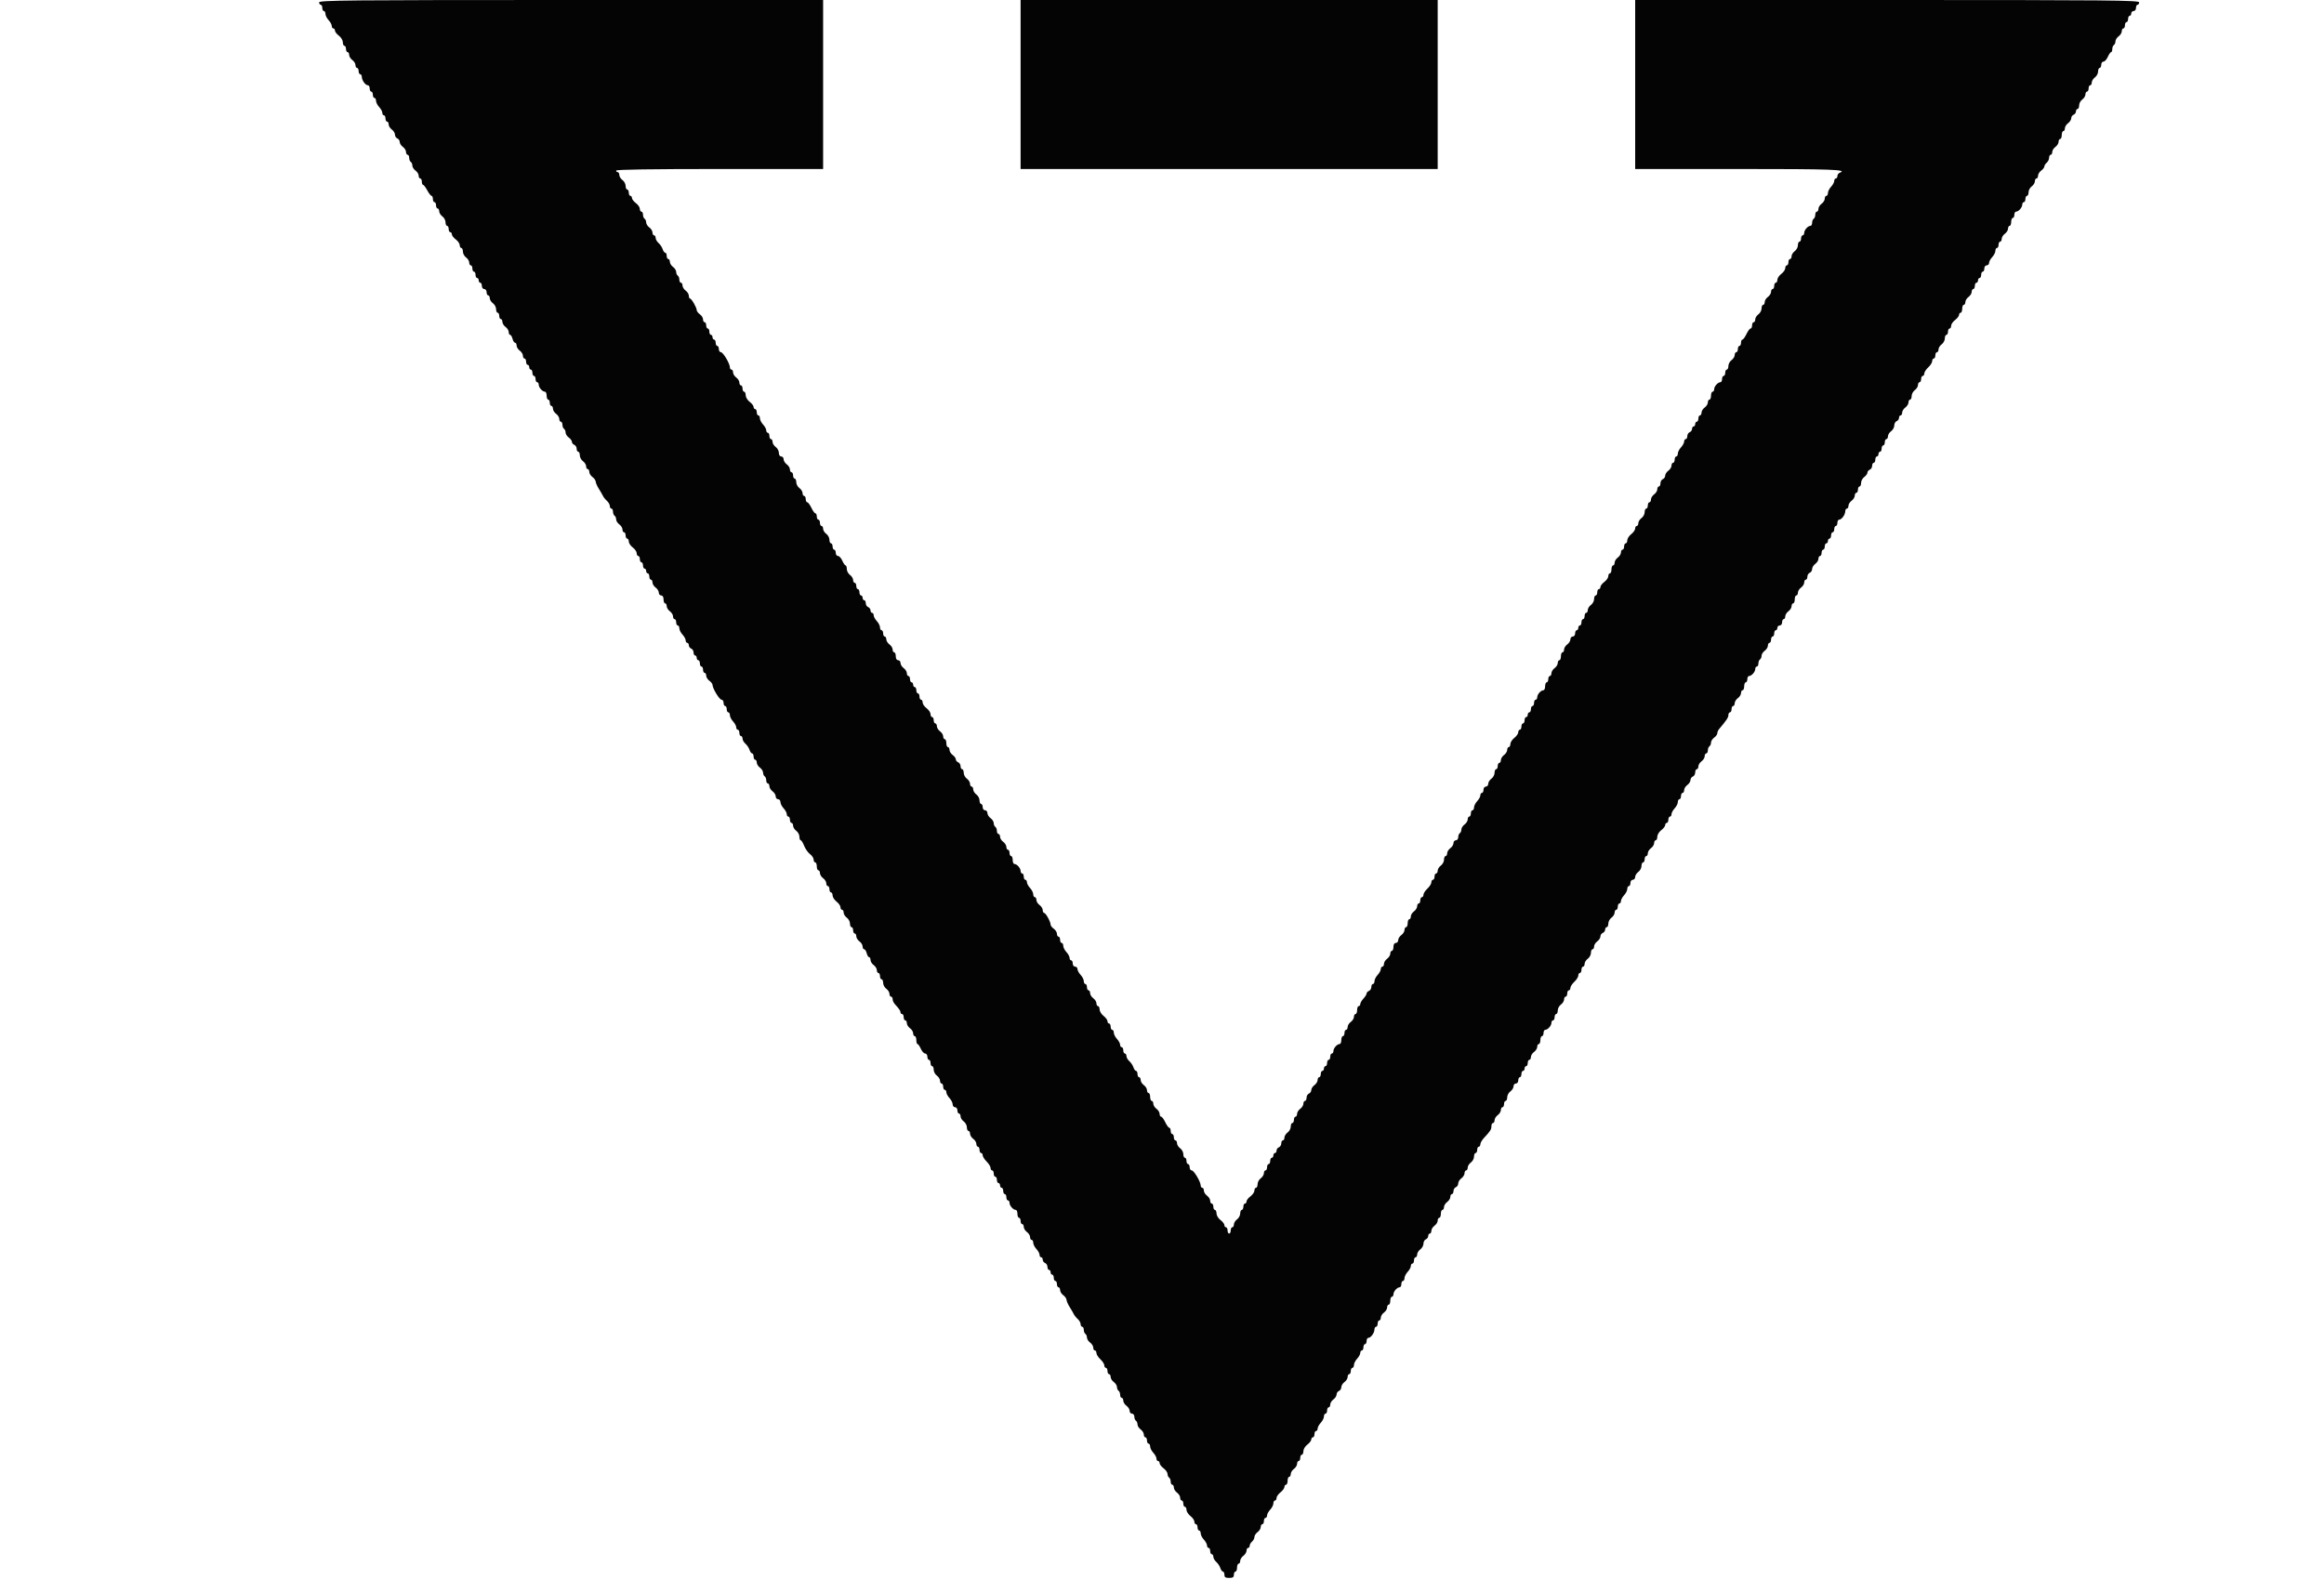 <svg id="svg" version="1.1" xmlns="http://www.w3.org/2000/svg" xmlns:xlink="http://www.w3.org/1999/xlink" width="400" height="271.839" viewBox="0, 0, 400,271.839"><g id="svgg"><path id="path0" d="M54.929 0.408 C 54.929 0.632,55.051 0.816,55.201 0.816 C 55.350 0.816,55.472 1.061,55.472 1.360 C 55.472 1.659,55.595 1.903,55.744 1.903 C 55.894 1.903,56.016 2.125,56.016 2.396 C 56.016 2.667,56.261 3.151,56.560 3.472 C 56.859 3.793,57.104 4.245,57.104 4.475 C 57.104 4.706,57.226 4.895,57.376 4.895 C 57.525 4.895,57.648 5.061,57.648 5.264 C 57.648 5.468,57.954 5.864,58.328 6.145 C 58.702 6.426,59.007 6.932,59.007 7.271 C 59.007 7.609,59.130 7.886,59.279 7.886 C 59.429 7.886,59.551 8.131,59.551 8.430 C 59.551 8.729,59.674 8.973,59.823 8.973 C 59.973 8.973,60.095 9.191,60.095 9.457 C 60.095 9.723,60.340 10.118,60.639 10.333 C 60.938 10.549,61.183 10.943,61.183 11.209 C 61.183 11.475,61.305 11.693,61.455 11.693 C 61.604 11.693,61.727 11.937,61.727 12.237 C 61.727 12.536,61.849 12.780,61.999 12.780 C 62.148 12.780,62.274 12.995,62.279 13.256 C 62.290 13.844,62.902 14.684,63.320 14.684 C 63.491 14.684,63.630 14.929,63.630 15.228 C 63.630 15.527,63.753 15.772,63.902 15.772 C 64.052 15.772,64.174 16.016,64.174 16.315 C 64.174 16.615,64.296 16.859,64.446 16.859 C 64.596 16.859,64.718 17.081,64.718 17.352 C 64.718 17.623,64.963 18.107,65.262 18.428 C 65.561 18.749,65.806 19.201,65.806 19.431 C 65.806 19.662,65.928 19.850,66.077 19.850 C 66.227 19.850,66.349 20.095,66.349 20.394 C 66.349 20.693,66.472 20.938,66.621 20.938 C 66.771 20.938,66.893 21.156,66.893 21.422 C 66.893 21.688,67.138 22.082,67.437 22.298 C 67.736 22.513,67.981 22.911,67.981 23.182 C 67.981 23.453,68.165 23.745,68.389 23.831 C 68.613 23.917,68.797 24.192,68.797 24.442 C 68.797 24.692,69.041 25.073,69.341 25.289 C 69.640 25.505,69.884 25.899,69.884 26.165 C 69.884 26.431,70.007 26.649,70.156 26.649 C 70.306 26.649,70.428 26.886,70.428 27.176 C 70.428 27.467,70.551 27.780,70.700 27.872 C 70.850 27.965,70.972 28.251,70.972 28.508 C 70.972 28.765,71.217 29.152,71.516 29.368 C 71.815 29.583,72.060 29.977,72.060 30.244 C 72.060 30.510,72.182 30.727,72.332 30.727 C 72.481 30.727,72.604 30.972,72.604 31.271 C 72.604 31.570,72.698 31.815,72.814 31.815 C 72.929 31.815,73.254 32.243,73.536 32.767 C 73.818 33.290,74.152 33.719,74.278 33.719 C 74.404 33.719,74.507 33.963,74.507 34.262 C 74.507 34.562,74.630 34.806,74.779 34.806 C 74.929 34.806,75.051 35.051,75.051 35.350 C 75.051 35.649,75.173 35.894,75.323 35.894 C 75.472 35.894,75.595 36.112,75.595 36.378 C 75.595 36.644,75.840 37.038,76.139 37.254 C 76.438 37.469,76.683 37.924,76.683 38.265 C 76.683 38.606,76.805 38.885,76.954 38.885 C 77.104 38.885,77.226 39.130,77.226 39.429 C 77.226 39.728,77.349 39.973,77.498 39.973 C 77.648 39.973,77.770 40.139,77.770 40.343 C 77.770 40.546,78.076 40.942,78.450 41.223 C 78.824 41.504,79.130 41.949,79.130 42.213 C 79.130 42.476,79.252 42.692,79.402 42.692 C 79.551 42.692,79.674 42.971,79.674 43.312 C 79.674 43.653,79.918 44.108,80.218 44.324 C 80.517 44.539,80.761 44.933,80.761 45.199 C 80.761 45.465,80.884 45.683,81.033 45.683 C 81.183 45.683,81.305 45.928,81.305 46.227 C 81.305 46.526,81.428 46.771,81.577 46.771 C 81.727 46.771,81.849 47.016,81.849 47.315 C 81.849 47.614,81.971 47.859,82.121 47.859 C 82.271 47.859,82.393 48.042,82.393 48.266 C 82.393 48.491,82.515 48.674,82.665 48.674 C 82.814 48.674,82.937 48.919,82.937 49.218 C 82.937 49.520,83.118 49.762,83.345 49.762 C 83.571 49.762,83.753 50.004,83.753 50.306 C 83.753 50.605,83.875 50.850,84.024 50.850 C 84.174 50.850,84.296 51.067,84.296 51.334 C 84.296 51.600,84.541 51.994,84.840 52.209 C 85.139 52.425,85.384 52.880,85.384 53.221 C 85.384 53.562,85.506 53.841,85.656 53.841 C 85.806 53.841,85.928 54.086,85.928 54.385 C 85.928 54.684,86.050 54.929,86.200 54.929 C 86.349 54.929,86.472 55.146,86.472 55.412 C 86.472 55.679,86.717 56.073,87.016 56.288 C 87.315 56.504,87.559 56.898,87.559 57.164 C 87.559 57.430,87.669 57.648,87.802 57.648 C 87.935 57.648,88.121 57.954,88.215 58.328 C 88.309 58.702,88.506 59.007,88.652 59.007 C 88.799 59.007,88.919 59.225,88.919 59.491 C 88.919 59.757,89.164 60.152,89.463 60.367 C 89.762 60.583,90.007 60.977,90.007 61.243 C 90.007 61.509,90.129 61.727,90.279 61.727 C 90.428 61.727,90.551 61.971,90.551 62.271 C 90.551 62.570,90.673 62.814,90.823 62.814 C 90.972 62.814,91.094 62.998,91.094 63.222 C 91.094 63.447,91.217 63.630,91.366 63.630 C 91.516 63.630,91.638 63.875,91.638 64.174 C 91.638 64.473,91.761 64.718,91.910 64.718 C 92.060 64.718,92.182 64.963,92.182 65.262 C 92.182 65.561,92.305 65.806,92.454 65.806 C 92.604 65.806,92.726 65.998,92.726 66.233 C 92.726 66.721,93.361 67.437,93.794 67.437 C 93.955 67.437,94.086 67.743,94.086 68.117 C 94.086 68.491,94.208 68.797,94.358 68.797 C 94.507 68.797,94.630 69.041,94.630 69.341 C 94.630 69.640,94.752 69.884,94.901 69.884 C 95.051 69.884,95.173 70.102,95.173 70.368 C 95.173 70.634,95.418 71.028,95.717 71.244 C 96.016 71.460,96.261 71.854,96.261 72.120 C 96.261 72.386,96.383 72.604,96.533 72.604 C 96.683 72.604,96.805 72.841,96.805 73.131 C 96.805 73.422,96.927 73.735,97.077 73.827 C 97.226 73.920,97.349 74.206,97.349 74.463 C 97.349 74.720,97.593 75.107,97.893 75.323 C 98.192 75.539,98.436 75.875,98.436 76.071 C 98.436 76.267,98.620 76.498,98.844 76.584 C 99.069 76.670,99.252 76.972,99.252 77.255 C 99.252 77.539,99.375 77.770,99.524 77.770 C 99.674 77.770,99.796 78.049,99.796 78.390 C 99.796 78.731,100.041 79.186,100.340 79.402 C 100.639 79.617,100.884 80.011,100.884 80.278 C 100.884 80.544,101.006 80.761,101.156 80.761 C 101.305 80.761,101.428 80.979,101.428 81.245 C 101.428 81.511,101.672 81.905,101.971 82.121 C 102.271 82.337,102.524 82.700,102.535 82.929 C 102.546 83.158,102.789 83.712,103.076 84.160 C 103.363 84.609,103.682 85.160,103.785 85.384 C 103.888 85.608,104.196 85.990,104.468 86.232 C 104.740 86.474,104.963 86.871,104.963 87.116 C 104.963 87.360,105.085 87.559,105.235 87.559 C 105.384 87.559,105.506 87.797,105.506 88.087 C 105.506 88.378,105.629 88.691,105.778 88.783 C 105.928 88.876,106.050 89.162,106.050 89.419 C 106.050 89.676,106.295 90.063,106.594 90.279 C 106.893 90.494,107.138 90.888,107.138 91.155 C 107.138 91.421,107.260 91.638,107.410 91.638 C 107.559 91.638,107.682 91.883,107.682 92.182 C 107.682 92.481,107.804 92.726,107.954 92.726 C 108.103 92.726,108.226 92.954,108.226 93.232 C 108.226 93.510,108.532 93.967,108.906 94.248 C 109.279 94.529,109.585 94.974,109.585 95.238 C 109.585 95.502,109.708 95.717,109.857 95.717 C 110.007 95.717,110.129 95.962,110.129 96.261 C 110.129 96.560,110.252 96.805,110.401 96.805 C 110.551 96.805,110.673 97.050,110.673 97.349 C 110.673 97.648,110.795 97.893,110.945 97.893 C 111.094 97.893,111.217 98.076,111.217 98.300 C 111.217 98.525,111.339 98.708,111.489 98.708 C 111.638 98.708,111.761 98.953,111.761 99.252 C 111.761 99.551,111.883 99.796,112.033 99.796 C 112.182 99.796,112.305 100.014,112.305 100.280 C 112.305 100.546,112.549 100.940,112.848 101.156 C 113.148 101.371,113.392 101.765,113.392 102.031 C 113.392 102.298,113.576 102.515,113.800 102.515 C 114.054 102.515,114.208 102.772,114.208 103.195 C 114.208 103.569,114.330 103.875,114.480 103.875 C 114.630 103.875,114.752 104.093,114.752 104.359 C 114.752 104.625,114.997 105.019,115.296 105.235 C 115.595 105.450,115.840 105.844,115.840 106.110 C 115.840 106.376,115.962 106.594,116.111 106.594 C 116.261 106.594,116.383 106.839,116.383 107.138 C 116.383 107.437,116.506 107.682,116.655 107.682 C 116.805 107.682,116.927 107.904,116.927 108.174 C 116.927 108.445,117.172 108.930,117.471 109.251 C 117.770 109.572,118.015 110.023,118.015 110.254 C 118.015 110.484,118.137 110.673,118.287 110.673 C 118.436 110.673,118.559 110.860,118.559 111.089 C 118.559 111.318,118.742 111.576,118.967 111.662 C 119.191 111.748,119.375 112.051,119.375 112.334 C 119.375 112.617,119.497 112.848,119.646 112.848 C 119.796 112.848,119.918 113.032,119.918 113.256 C 119.918 113.481,120.041 113.664,120.190 113.664 C 120.340 113.664,120.462 113.909,120.462 114.208 C 120.462 114.507,120.585 114.752,120.734 114.752 C 120.884 114.752,121.006 114.997,121.006 115.296 C 121.006 115.595,121.128 115.840,121.278 115.840 C 121.428 115.840,121.550 116.057,121.550 116.323 C 121.550 116.589,121.795 116.984,122.094 117.199 C 122.393 117.415,122.638 117.736,122.638 117.913 C 122.638 118.509,123.823 120.462,124.184 120.462 C 124.380 120.462,124.541 120.707,124.541 121.006 C 124.541 121.305,124.663 121.550,124.813 121.550 C 124.963 121.550,125.085 121.795,125.085 122.094 C 125.085 122.393,125.207 122.638,125.357 122.638 C 125.506 122.638,125.629 122.859,125.629 123.130 C 125.629 123.401,125.874 123.885,126.173 124.207 C 126.472 124.528,126.717 124.979,126.717 125.210 C 126.717 125.440,126.839 125.629,126.988 125.629 C 127.138 125.629,127.260 125.874,127.260 126.173 C 127.260 126.472,127.383 126.717,127.532 126.717 C 127.682 126.717,127.804 126.916,127.804 127.160 C 127.804 127.405,128.031 127.802,128.309 128.044 C 128.587 128.286,128.901 128.759,129.007 129.096 C 129.114 129.432,129.315 129.708,129.454 129.708 C 129.594 129.708,129.708 129.952,129.708 130.252 C 129.708 130.551,129.830 130.795,129.980 130.795 C 130.129 130.795,130.252 131.013,130.252 131.279 C 130.252 131.545,130.496 131.939,130.795 132.155 C 131.094 132.371,131.339 132.757,131.339 133.015 C 131.339 133.272,131.462 133.558,131.611 133.651 C 131.761 133.743,131.883 134.056,131.883 134.346 C 131.883 134.637,132.005 134.874,132.155 134.874 C 132.305 134.874,132.427 135.092,132.427 135.358 C 132.427 135.624,132.672 136.018,132.971 136.234 C 133.270 136.449,133.515 136.844,133.515 137.110 C 133.515 137.376,133.698 137.593,133.923 137.593 C 134.147 137.593,134.330 137.815,134.330 138.086 C 134.330 138.357,134.575 138.841,134.874 139.162 C 135.173 139.483,135.418 139.935,135.418 140.165 C 135.418 140.396,135.540 140.585,135.690 140.585 C 135.840 140.585,135.962 140.829,135.962 141.128 C 135.962 141.428,136.084 141.672,136.234 141.672 C 136.383 141.672,136.506 141.890,136.506 142.156 C 136.506 142.422,136.751 142.816,137.050 143.032 C 137.349 143.248,137.593 143.703,137.593 144.044 C 137.593 144.385,137.693 144.663,137.815 144.663 C 137.936 144.663,138.204 145.092,138.409 145.615 C 138.615 146.139,139.066 146.780,139.412 147.039 C 139.758 147.299,140.041 147.728,140.041 147.991 C 140.041 148.255,140.163 148.470,140.313 148.470 C 140.462 148.470,140.585 148.776,140.585 149.150 C 140.585 149.524,140.707 149.830,140.857 149.830 C 141.006 149.830,141.128 150.048,141.128 150.314 C 141.128 150.580,141.373 150.974,141.672 151.190 C 141.971 151.405,142.216 151.799,142.216 152.065 C 142.216 152.332,142.339 152.549,142.488 152.549 C 142.638 152.549,142.760 152.794,142.760 153.093 C 142.760 153.392,142.882 153.637,143.032 153.637 C 143.182 153.637,143.304 153.873,143.304 154.161 C 143.304 154.449,143.610 154.926,143.984 155.220 C 144.358 155.514,144.663 155.951,144.663 156.191 C 144.663 156.432,144.786 156.628,144.935 156.628 C 145.085 156.628,145.207 156.846,145.207 157.112 C 145.207 157.378,145.452 157.772,145.751 157.988 C 146.050 158.203,146.295 158.659,146.295 159.000 C 146.295 159.340,146.417 159.619,146.567 159.619 C 146.717 159.619,146.839 159.864,146.839 160.163 C 146.839 160.462,146.961 160.707,147.111 160.707 C 147.260 160.707,147.383 160.925,147.383 161.191 C 147.383 161.457,147.627 161.851,147.927 162.067 C 148.226 162.282,148.470 162.676,148.470 162.942 C 148.470 163.209,148.590 163.426,148.737 163.426 C 148.884 163.426,149.081 163.732,149.175 164.106 C 149.268 164.480,149.454 164.786,149.588 164.786 C 149.721 164.786,149.830 165.004,149.830 165.270 C 149.830 165.536,150.075 165.930,150.374 166.145 C 150.673 166.361,150.918 166.755,150.918 167.021 C 150.918 167.287,151.040 167.505,151.190 167.505 C 151.339 167.505,151.462 167.750,151.462 168.049 C 151.462 168.348,151.584 168.593,151.734 168.593 C 151.883 168.593,152.005 168.872,152.005 169.213 C 152.005 169.553,152.250 170.009,152.549 170.224 C 152.848 170.440,153.093 170.834,153.093 171.100 C 153.093 171.366,153.215 171.584,153.365 171.584 C 153.515 171.584,153.637 171.776,153.637 172.011 C 153.637 172.246,153.790 172.609,153.977 172.818 C 154.784 173.717,154.997 174.025,154.997 174.292 C 154.997 174.448,155.119 174.575,155.269 174.575 C 155.418 174.575,155.540 174.820,155.540 175.119 C 155.540 175.418,155.663 175.663,155.812 175.663 C 155.962 175.663,156.084 175.881,156.084 176.147 C 156.084 176.413,156.329 176.807,156.628 177.022 C 156.927 177.238,157.172 177.632,157.172 177.898 C 157.172 178.164,157.294 178.382,157.444 178.382 C 157.593 178.382,157.716 178.688,157.716 179.062 C 157.716 179.436,157.808 179.742,157.921 179.742 C 158.034 179.742,158.289 180.109,158.488 180.557 C 158.687 181.006,159.022 181.373,159.234 181.373 C 159.446 181.373,159.619 181.618,159.619 181.917 C 159.619 182.216,159.742 182.461,159.891 182.461 C 160.041 182.461,160.163 182.706,160.163 183.005 C 160.163 183.304,160.286 183.549,160.435 183.549 C 160.585 183.549,160.707 183.828,160.707 184.168 C 160.707 184.509,160.952 184.965,161.251 185.180 C 161.550 185.396,161.795 185.790,161.795 186.056 C 161.795 186.322,161.917 186.540,162.067 186.540 C 162.216 186.540,162.339 186.785,162.339 187.084 C 162.339 187.383,162.461 187.627,162.610 187.627 C 162.760 187.627,162.882 187.816,162.882 188.047 C 162.882 188.277,163.127 188.729,163.426 189.050 C 163.725 189.371,163.970 189.855,163.970 190.126 C 163.970 190.397,164.154 190.619,164.378 190.619 C 164.605 190.619,164.786 190.860,164.786 191.162 C 164.786 191.462,164.908 191.706,165.058 191.706 C 165.207 191.706,165.330 191.924,165.330 192.190 C 165.330 192.456,165.574 192.850,165.874 193.066 C 166.173 193.282,166.417 193.737,166.417 194.078 C 166.417 194.419,166.540 194.697,166.689 194.697 C 166.839 194.697,166.961 194.915,166.961 195.181 C 166.961 195.447,167.206 195.842,167.505 196.057 C 167.804 196.273,168.049 196.667,168.049 196.933 C 168.049 197.199,168.171 197.417,168.321 197.417 C 168.470 197.417,168.593 197.661,168.593 197.961 C 168.593 198.260,168.715 198.504,168.865 198.504 C 169.014 198.504,169.137 198.682,169.137 198.900 C 169.137 199.117,169.443 199.601,169.816 199.975 C 170.190 200.349,170.496 200.844,170.496 201.075 C 170.496 201.306,170.619 201.496,170.768 201.496 C 170.918 201.496,171.040 201.740,171.040 202.039 C 171.040 202.339,171.162 202.583,171.312 202.583 C 171.462 202.583,171.584 202.828,171.584 203.127 C 171.584 203.426,171.706 203.671,171.856 203.671 C 172.005 203.671,172.128 203.855,172.128 204.079 C 172.128 204.303,172.250 204.487,172.400 204.487 C 172.549 204.487,172.672 204.731,172.672 205.031 C 172.672 205.330,172.794 205.574,172.944 205.574 C 173.093 205.574,173.215 205.819,173.215 206.118 C 173.215 206.417,173.338 206.662,173.487 206.662 C 173.637 206.662,173.759 206.854,173.759 207.089 C 173.759 207.578,174.394 208.294,174.828 208.294 C 174.988 208.294,175.119 208.600,175.119 208.973 C 175.119 209.347,175.241 209.653,175.391 209.653 C 175.540 209.653,175.663 209.898,175.663 210.197 C 175.663 210.496,175.785 210.741,175.935 210.741 C 176.084 210.741,176.207 210.959,176.207 211.225 C 176.207 211.491,176.451 211.885,176.751 212.101 C 177.050 212.316,177.294 212.710,177.294 212.976 C 177.294 213.243,177.417 213.460,177.566 213.460 C 177.716 213.460,177.838 213.682,177.838 213.953 C 177.838 214.224,178.083 214.708,178.382 215.029 C 178.681 215.350,178.926 215.802,178.926 216.032 C 178.926 216.263,179.048 216.451,179.198 216.451 C 179.347 216.451,179.470 216.639,179.470 216.868 C 179.470 217.097,179.653 217.355,179.878 217.441 C 180.102 217.527,180.286 217.829,180.286 218.112 C 180.286 218.395,180.408 218.627,180.557 218.627 C 180.707 218.627,180.829 218.810,180.829 219.035 C 180.829 219.259,180.952 219.443,181.101 219.443 C 181.251 219.443,181.373 219.687,181.373 219.986 C 181.373 220.286,181.496 220.530,181.645 220.530 C 181.795 220.530,181.917 220.775,181.917 221.074 C 181.917 221.373,182.039 221.618,182.189 221.618 C 182.339 221.618,182.461 221.836,182.461 222.102 C 182.461 222.368,182.706 222.762,183.005 222.978 C 183.304 223.193,183.558 223.557,183.568 223.785 C 183.579 224.014,183.823 224.568,184.109 225.017 C 184.396 225.466,184.715 226.016,184.818 226.241 C 184.922 226.465,185.229 226.846,185.501 227.088 C 185.773 227.330,185.996 227.728,185.996 227.972 C 185.996 228.216,186.118 228.416,186.268 228.416 C 186.417 228.416,186.540 228.654,186.540 228.944 C 186.540 229.234,186.662 229.547,186.812 229.640 C 186.961 229.732,187.084 230.018,187.084 230.276 C 187.084 230.533,187.328 230.920,187.627 231.135 C 187.927 231.351,188.171 231.745,188.171 232.011 C 188.171 232.277,188.294 232.495,188.443 232.495 C 188.593 232.495,188.715 232.695,188.715 232.940 C 188.715 233.184,189.021 233.668,189.395 234.014 C 189.769 234.361,190.075 234.834,190.075 235.065 C 190.075 235.297,190.197 235.486,190.347 235.486 C 190.496 235.486,190.619 235.731,190.619 236.030 C 190.619 236.329,190.741 236.574,190.891 236.574 C 191.040 236.574,191.162 236.791,191.162 237.058 C 191.162 237.324,191.407 237.718,191.706 237.933 C 192.005 238.149,192.250 238.536,192.250 238.793 C 192.250 239.050,192.373 239.337,192.522 239.429 C 192.672 239.521,192.794 239.835,192.794 240.125 C 192.794 240.415,192.916 240.653,193.066 240.653 C 193.215 240.653,193.338 240.870,193.338 241.136 C 193.338 241.403,193.583 241.797,193.882 242.012 C 194.181 242.228,194.426 242.622,194.426 242.888 C 194.426 243.154,194.609 243.372,194.833 243.372 C 195.058 243.372,195.241 243.609,195.241 243.900 C 195.241 244.190,195.364 244.503,195.513 244.596 C 195.663 244.688,195.785 244.974,195.785 245.231 C 195.785 245.489,196.030 245.876,196.329 246.091 C 196.628 246.307,196.873 246.701,196.873 246.967 C 196.873 247.233,196.995 247.451,197.145 247.451 C 197.294 247.451,197.417 247.695,197.417 247.995 C 197.417 248.294,197.539 248.538,197.689 248.538 C 197.838 248.538,197.961 248.760,197.961 249.031 C 197.961 249.302,198.205 249.786,198.504 250.107 C 198.804 250.428,199.048 250.880,199.048 251.110 C 199.048 251.341,199.171 251.530,199.320 251.530 C 199.470 251.530,199.592 251.696,199.592 251.899 C 199.592 252.103,199.898 252.499,200.272 252.780 C 200.646 253.060,200.952 253.499,200.952 253.753 C 200.952 254.008,201.074 254.292,201.224 254.385 C 201.373 254.477,201.496 254.790,201.496 255.081 C 201.496 255.371,201.618 255.608,201.768 255.608 C 201.917 255.608,202.039 255.826,202.039 256.092 C 202.039 256.358,202.284 256.752,202.583 256.968 C 202.882 257.184,203.127 257.578,203.127 257.844 C 203.127 258.110,203.249 258.328,203.399 258.328 C 203.549 258.328,203.671 258.572,203.671 258.872 C 203.671 259.171,203.793 259.415,203.943 259.415 C 204.092 259.415,204.215 259.651,204.215 259.939 C 204.215 260.228,204.521 260.704,204.895 260.998 C 205.269 261.292,205.574 261.730,205.574 261.970 C 205.574 262.210,205.697 262.407,205.846 262.407 C 205.996 262.407,206.118 262.651,206.118 262.950 C 206.118 263.249,206.241 263.494,206.390 263.494 C 206.540 263.494,206.662 263.716,206.662 263.987 C 206.662 264.258,206.907 264.742,207.206 265.063 C 207.505 265.384,207.750 265.836,207.750 266.066 C 207.750 266.297,207.872 266.485,208.022 266.485 C 208.171 266.485,208.294 266.730,208.294 267.029 C 208.294 267.328,208.416 267.573,208.566 267.573 C 208.715 267.573,208.838 267.773,208.838 268.017 C 208.838 268.261,209.065 268.659,209.342 268.901 C 209.620 269.143,209.934 269.616,210.041 269.952 C 210.147 270.289,210.348 270.564,210.487 270.564 C 210.627 270.564,210.741 270.809,210.741 271.108 C 210.741 271.531,210.922 271.652,211.557 271.652 C 212.191 271.652,212.373 271.531,212.373 271.108 C 212.373 270.809,212.495 270.564,212.644 270.564 C 212.794 270.564,212.916 270.258,212.916 269.884 C 212.916 269.511,213.039 269.205,213.188 269.205 C 213.338 269.205,213.460 268.987,213.460 268.721 C 213.460 268.455,213.705 268.061,214.004 267.845 C 214.303 267.629,214.548 267.235,214.548 266.969 C 214.548 266.703,214.670 266.485,214.820 266.485 C 214.969 266.485,215.092 266.317,215.092 266.111 C 215.092 265.905,215.275 265.584,215.500 265.398 C 215.724 265.212,215.908 264.856,215.908 264.609 C 215.908 264.361,216.152 263.982,216.451 263.766 C 216.751 263.551,216.995 263.156,216.995 262.890 C 216.995 262.624,217.118 262.407,217.267 262.407 C 217.417 262.407,217.539 262.162,217.539 261.863 C 217.539 261.564,217.661 261.319,217.811 261.319 C 217.961 261.319,218.083 261.130,218.083 260.900 C 218.083 260.669,218.328 260.218,218.627 259.897 C 218.926 259.576,219.171 259.091,219.171 258.820 C 219.171 258.549,219.293 258.328,219.443 258.328 C 219.592 258.328,219.714 258.131,219.714 257.891 C 219.714 257.651,220.020 257.214,220.394 256.919 C 220.768 256.625,221.074 256.210,221.074 255.997 C 221.074 255.783,221.196 255.608,221.346 255.608 C 221.496 255.608,221.618 255.303,221.618 254.929 C 221.618 254.555,221.740 254.249,221.890 254.249 C 222.039 254.249,222.162 254.031,222.162 253.765 C 222.162 253.499,222.407 253.105,222.706 252.889 C 223.005 252.674,223.249 252.279,223.249 252.013 C 223.249 251.747,223.372 251.530,223.521 251.530 C 223.671 251.530,223.793 251.285,223.793 250.986 C 223.793 250.687,223.916 250.442,224.065 250.442 C 224.215 250.442,224.337 250.165,224.337 249.827 C 224.337 249.488,224.643 248.982,225.017 248.701 C 225.391 248.420,225.697 248.024,225.697 247.821 C 225.697 247.617,225.819 247.451,225.969 247.451 C 226.118 247.451,226.241 247.206,226.241 246.907 C 226.241 246.608,226.363 246.363,226.513 246.363 C 226.662 246.363,226.785 246.174,226.785 245.944 C 226.785 245.713,227.029 245.262,227.328 244.941 C 227.627 244.620,227.872 244.135,227.872 243.864 C 227.872 243.594,227.995 243.372,228.144 243.372 C 228.294 243.372,228.416 243.127,228.416 242.828 C 228.416 242.529,228.538 242.284,228.688 242.284 C 228.838 242.284,228.960 242.066,228.960 241.800 C 228.960 241.534,229.205 241.140,229.504 240.925 C 229.803 240.709,230.048 240.328,230.048 240.078 C 230.048 239.828,230.231 239.553,230.455 239.467 C 230.680 239.381,230.863 239.089,230.863 238.818 C 230.863 238.547,231.108 238.149,231.407 237.933 C 231.706 237.718,231.951 237.324,231.951 237.058 C 231.951 236.791,232.073 236.574,232.223 236.574 C 232.373 236.574,232.495 236.329,232.495 236.030 C 232.495 235.731,232.617 235.486,232.767 235.486 C 232.916 235.486,233.039 235.264,233.039 234.993 C 233.039 234.723,233.283 234.238,233.583 233.917 C 233.882 233.596,234.126 233.145,234.126 232.914 C 234.126 232.684,234.249 232.495,234.398 232.495 C 234.548 232.495,234.670 232.250,234.670 231.951 C 234.670 231.652,234.793 231.407,234.942 231.407 C 235.092 231.407,235.214 231.162,235.214 230.863 C 235.214 230.564,235.354 230.320,235.524 230.320 C 235.942 230.320,236.554 229.480,236.565 228.892 C 236.570 228.630,236.696 228.416,236.846 228.416 C 236.995 228.416,237.118 228.171,237.118 227.872 C 237.118 227.573,237.240 227.328,237.390 227.328 C 237.539 227.328,237.661 227.111,237.661 226.845 C 237.661 226.578,237.906 226.184,238.205 225.969 C 238.504 225.753,238.749 225.359,238.749 225.093 C 238.749 224.827,238.872 224.609,239.021 224.609 C 239.171 224.609,239.293 224.303,239.293 223.929 C 239.293 223.555,239.415 223.249,239.565 223.249 C 239.714 223.249,239.837 223.057,239.837 222.822 C 239.837 222.334,240.472 221.618,240.905 221.618 C 241.065 221.618,241.196 221.373,241.196 221.074 C 241.196 220.775,241.319 220.530,241.468 220.530 C 241.618 220.530,241.740 220.309,241.740 220.038 C 241.740 219.767,241.985 219.282,242.284 218.961 C 242.583 218.640,242.828 218.189,242.828 217.958 C 242.828 217.728,242.950 217.539,243.100 217.539 C 243.249 217.539,243.372 217.294,243.372 216.995 C 243.372 216.696,243.494 216.451,243.644 216.451 C 243.793 216.451,243.916 216.234,243.916 215.968 C 243.916 215.701,244.160 215.307,244.460 215.092 C 244.759 214.876,245.003 214.434,245.003 214.109 C 245.003 213.784,245.187 213.448,245.411 213.362 C 245.636 213.276,245.819 213.018,245.819 212.789 C 245.819 212.560,245.942 212.373,246.091 212.373 C 246.241 212.373,246.363 212.155,246.363 211.889 C 246.363 211.623,246.608 211.229,246.907 211.013 C 247.206 210.797,247.451 210.403,247.451 210.137 C 247.451 209.871,247.573 209.653,247.723 209.653 C 247.872 209.653,247.995 209.347,247.995 208.973 C 247.995 208.600,248.117 208.294,248.266 208.294 C 248.416 208.294,248.538 208.076,248.538 207.810 C 248.538 207.544,248.783 207.150,249.082 206.934 C 249.381 206.718,249.626 206.324,249.626 206.058 C 249.626 205.792,249.748 205.574,249.898 205.574 C 250.048 205.574,250.170 205.343,250.170 205.060 C 250.170 204.777,250.354 204.474,250.578 204.388 C 250.802 204.302,250.986 204.010,250.986 203.740 C 250.986 203.469,251.230 203.071,251.530 202.855 C 251.829 202.640,252.073 202.245,252.073 201.979 C 252.073 201.713,252.196 201.496,252.345 201.496 C 252.495 201.496,252.617 201.278,252.617 201.012 C 252.617 200.746,252.862 200.352,253.161 200.136 C 253.460 199.920,253.705 199.465,253.705 199.124 C 253.705 198.783,253.827 198.504,253.977 198.504 C 254.126 198.504,254.249 198.260,254.249 197.961 C 254.249 197.661,254.371 197.417,254.521 197.417 C 254.670 197.417,254.793 197.228,254.793 196.996 C 254.793 196.765,255.068 196.282,255.404 195.922 C 256.522 194.727,256.696 194.453,256.696 193.893 C 256.696 193.588,256.818 193.338,256.968 193.338 C 257.118 193.338,257.240 193.120,257.240 192.854 C 257.240 192.588,257.485 192.194,257.784 191.978 C 258.083 191.763,258.328 191.369,258.328 191.102 C 258.328 190.836,258.450 190.619,258.600 190.619 C 258.749 190.619,258.872 190.374,258.872 190.075 C 258.872 189.776,258.994 189.531,259.143 189.531 C 259.293 189.531,259.415 189.252,259.415 188.911 C 259.415 188.570,259.660 188.115,259.959 187.899 C 260.258 187.684,260.503 187.290,260.503 187.024 C 260.503 186.757,260.687 186.540,260.911 186.540 C 261.138 186.540,261.319 186.298,261.319 185.996 C 261.319 185.697,261.441 185.452,261.591 185.452 C 261.740 185.452,261.863 185.207,261.863 184.908 C 261.863 184.609,261.985 184.364,262.135 184.364 C 262.284 184.364,262.407 184.181,262.407 183.956 C 262.407 183.732,262.529 183.549,262.678 183.549 C 262.828 183.549,262.950 183.304,262.950 183.005 C 262.950 182.706,263.073 182.461,263.222 182.461 C 263.372 182.461,263.494 182.243,263.494 181.977 C 263.494 181.711,263.739 181.317,264.038 181.101 C 264.337 180.886,264.582 180.492,264.582 180.225 C 264.582 179.959,264.704 179.742,264.854 179.742 C 265.003 179.742,265.126 179.436,265.126 179.062 C 265.126 178.688,265.248 178.382,265.398 178.382 C 265.547 178.382,265.670 178.137,265.670 177.838 C 265.670 177.539,265.801 177.294,265.961 177.294 C 266.394 177.294,267.029 176.578,267.029 176.090 C 267.029 175.855,267.152 175.663,267.301 175.663 C 267.451 175.663,267.573 175.418,267.573 175.119 C 267.573 174.820,267.695 174.575,267.845 174.575 C 267.995 174.575,268.117 174.296,268.117 173.955 C 268.117 173.614,268.362 173.159,268.661 172.944 C 268.960 172.728,269.205 172.334,269.205 172.068 C 269.205 171.802,269.327 171.584,269.477 171.584 C 269.626 171.584,269.748 171.339,269.748 171.040 C 269.748 170.741,269.871 170.496,270.020 170.496 C 270.170 170.496,270.292 170.307,270.292 170.075 C 270.292 169.844,270.598 169.371,270.972 169.024 C 271.346 168.678,271.652 168.194,271.652 167.950 C 271.652 167.705,271.774 167.505,271.924 167.505 C 272.073 167.505,272.196 167.260,272.196 166.961 C 272.196 166.662,272.318 166.417,272.468 166.417 C 272.617 166.417,272.740 166.200,272.740 165.934 C 272.740 165.667,272.984 165.273,273.283 165.058 C 273.583 164.842,273.827 164.387,273.827 164.046 C 273.827 163.705,273.950 163.426,274.099 163.426 C 274.249 163.426,274.371 163.209,274.371 162.942 C 274.371 162.676,274.616 162.282,274.915 162.067 C 275.214 161.851,275.459 161.470,275.459 161.220 C 275.459 160.970,275.642 160.695,275.867 160.609 C 276.091 160.523,276.275 160.265,276.275 160.036 C 276.275 159.807,276.397 159.619,276.547 159.619 C 276.696 159.619,276.818 159.340,276.818 159.000 C 276.818 158.659,277.063 158.203,277.362 157.988 C 277.661 157.772,277.906 157.378,277.906 157.112 C 277.906 156.846,278.029 156.628,278.178 156.628 C 278.328 156.628,278.450 156.383,278.450 156.084 C 278.450 155.785,278.572 155.540,278.722 155.540 C 278.872 155.540,278.994 155.352,278.994 155.121 C 278.994 154.891,279.239 154.439,279.538 154.118 C 279.837 153.797,280.082 153.313,280.082 153.042 C 280.082 152.771,280.204 152.549,280.354 152.549 C 280.503 152.549,280.625 152.305,280.625 152.005 C 280.625 151.703,280.807 151.462,281.033 151.462 C 281.258 151.462,281.441 151.244,281.441 150.978 C 281.441 150.712,281.686 150.318,281.985 150.102 C 282.284 149.886,282.529 149.431,282.529 149.090 C 282.529 148.749,282.651 148.470,282.801 148.470 C 282.950 148.470,283.073 148.226,283.073 147.927 C 283.073 147.627,283.195 147.383,283.345 147.383 C 283.494 147.383,283.617 147.165,283.617 146.899 C 283.617 146.633,283.861 146.239,284.160 146.023 C 284.460 145.808,284.704 145.413,284.704 145.147 C 284.704 144.881,284.827 144.663,284.976 144.663 C 285.126 144.663,285.248 144.387,285.248 144.048 C 285.248 143.709,285.554 143.204,285.928 142.922 C 286.302 142.642,286.608 142.246,286.608 142.042 C 286.608 141.839,286.730 141.672,286.880 141.672 C 287.029 141.672,287.152 141.428,287.152 141.128 C 287.152 140.829,287.274 140.585,287.424 140.585 C 287.573 140.585,287.695 140.396,287.695 140.165 C 287.695 139.935,287.940 139.483,288.239 139.162 C 288.538 138.841,288.783 138.357,288.783 138.086 C 288.783 137.815,288.906 137.593,289.055 137.593 C 289.205 137.593,289.327 137.349,289.327 137.050 C 289.327 136.751,289.449 136.506,289.599 136.506 C 289.748 136.506,289.871 136.288,289.871 136.022 C 289.871 135.756,290.116 135.362,290.415 135.146 C 290.714 134.931,290.959 134.550,290.959 134.299 C 290.959 134.049,291.142 133.774,291.366 133.688 C 291.591 133.602,291.774 133.283,291.774 132.979 C 291.774 132.675,291.897 132.427,292.046 132.427 C 292.196 132.427,292.318 132.209,292.318 131.943 C 292.318 131.677,292.563 131.283,292.862 131.067 C 293.161 130.852,293.406 130.458,293.406 130.191 C 293.406 129.925,293.528 129.708,293.678 129.708 C 293.827 129.708,293.950 129.470,293.950 129.180 C 293.950 128.890,294.072 128.576,294.222 128.484 C 294.371 128.392,294.494 128.105,294.494 127.848 C 294.494 127.591,294.738 127.204,295.037 126.988 C 295.337 126.773,295.581 126.435,295.581 126.237 C 295.581 126.039,295.706 125.730,295.859 125.549 C 297.174 123.991,297.484 123.527,297.484 123.114 C 297.485 122.852,297.607 122.638,297.757 122.638 C 297.906 122.638,298.029 122.393,298.029 122.094 C 298.029 121.795,298.151 121.550,298.300 121.550 C 298.450 121.550,298.572 121.332,298.572 121.066 C 298.572 120.800,298.817 120.406,299.116 120.190 C 299.415 119.975,299.660 119.581,299.660 119.315 C 299.660 119.048,299.782 118.831,299.932 118.831 C 300.082 118.831,300.204 118.525,300.204 118.151 C 300.204 117.777,300.326 117.471,300.476 117.471 C 300.625 117.471,300.748 117.226,300.748 116.927 C 300.748 116.628,300.879 116.383,301.039 116.383 C 301.472 116.383,302.107 115.668,302.107 115.179 C 302.107 114.944,302.230 114.752,302.379 114.752 C 302.529 114.752,302.651 114.514,302.651 114.224 C 302.651 113.934,302.774 113.621,302.923 113.528 C 303.073 113.436,303.195 113.150,303.195 112.892 C 303.195 112.635,303.440 112.248,303.739 112.033 C 304.038 111.817,304.283 111.423,304.283 111.157 C 304.283 110.891,304.405 110.673,304.555 110.673 C 304.704 110.673,304.827 110.428,304.827 110.129 C 304.827 109.830,304.949 109.585,305.099 109.585 C 305.248 109.585,305.370 109.341,305.370 109.041 C 305.370 108.742,305.493 108.498,305.642 108.498 C 305.792 108.498,305.914 108.314,305.914 108.090 C 305.914 107.865,306.098 107.682,306.322 107.682 C 306.549 107.682,306.730 107.440,306.730 107.138 C 306.730 106.839,306.852 106.594,307.002 106.594 C 307.152 106.594,307.274 106.376,307.274 106.110 C 307.274 105.844,307.519 105.450,307.818 105.235 C 308.117 105.019,308.362 104.625,308.362 104.359 C 308.362 104.093,308.484 103.875,308.634 103.875 C 308.783 103.875,308.906 103.569,308.906 103.195 C 308.906 102.821,309.028 102.515,309.177 102.515 C 309.327 102.515,309.449 102.298,309.449 102.031 C 309.449 101.765,309.694 101.371,309.993 101.156 C 310.292 100.940,310.537 100.546,310.537 100.280 C 310.537 100.014,310.659 99.796,310.809 99.796 C 310.959 99.796,311.081 99.564,311.081 99.281 C 311.081 98.998,311.264 98.696,311.489 98.610 C 311.713 98.524,311.897 98.232,311.897 97.961 C 311.897 97.690,312.141 97.292,312.441 97.077 C 312.740 96.861,312.984 96.467,312.984 96.201 C 312.984 95.935,313.107 95.717,313.256 95.717 C 313.406 95.717,313.528 95.472,313.528 95.173 C 313.528 94.874,313.651 94.630,313.800 94.630 C 313.950 94.630,314.072 94.385,314.072 94.086 C 314.072 93.787,314.194 93.542,314.344 93.542 C 314.494 93.542,314.616 93.358,314.616 93.134 C 314.616 92.910,314.738 92.726,314.888 92.726 C 315.037 92.726,315.160 92.481,315.160 92.182 C 315.160 91.883,315.282 91.638,315.432 91.638 C 315.581 91.638,315.704 91.394,315.704 91.094 C 315.704 90.795,315.826 90.551,315.976 90.551 C 316.125 90.551,316.247 90.306,316.247 90.007 C 316.247 89.708,316.387 89.463,316.557 89.463 C 316.975 89.463,317.588 88.623,317.598 88.035 C 317.603 87.774,317.729 87.559,317.879 87.559 C 318.029 87.559,318.151 87.342,318.151 87.076 C 318.151 86.810,318.396 86.415,318.695 86.200 C 318.994 85.984,319.239 85.590,319.239 85.324 C 319.239 85.058,319.361 84.840,319.511 84.840 C 319.660 84.840,319.782 84.596,319.782 84.296 C 319.782 83.997,319.905 83.753,320.054 83.753 C 320.204 83.753,320.326 83.474,320.326 83.133 C 320.326 82.792,320.571 82.337,320.870 82.121 C 321.169 81.905,321.414 81.569,321.414 81.373 C 321.414 81.177,321.598 80.946,321.822 80.860 C 322.046 80.774,322.230 80.472,322.230 80.188 C 322.230 79.905,322.352 79.674,322.502 79.674 C 322.651 79.674,322.774 79.429,322.774 79.130 C 322.774 78.831,322.896 78.586,323.046 78.586 C 323.195 78.586,323.317 78.402,323.317 78.178 C 323.317 77.954,323.440 77.770,323.589 77.770 C 323.739 77.770,323.861 77.525,323.861 77.226 C 323.861 76.927,323.984 76.683,324.133 76.683 C 324.283 76.683,324.405 76.438,324.405 76.139 C 324.405 75.840,324.528 75.595,324.677 75.595 C 324.827 75.595,324.949 75.377,324.949 75.111 C 324.949 74.845,325.194 74.451,325.493 74.235 C 325.792 74.020,326.037 73.577,326.037 73.253 C 326.037 72.928,326.220 72.591,326.445 72.505 C 326.669 72.419,326.852 72.161,326.852 71.932 C 326.852 71.703,326.975 71.516,327.124 71.516 C 327.274 71.516,327.396 71.298,327.396 71.032 C 327.396 70.766,327.641 70.372,327.940 70.156 C 328.239 69.941,328.484 69.547,328.484 69.281 C 328.484 69.014,328.606 68.797,328.756 68.797 C 328.906 68.797,329.028 68.518,329.028 68.177 C 329.028 67.836,329.273 67.381,329.572 67.165 C 329.871 66.950,330.116 66.555,330.116 66.289 C 330.116 66.023,330.238 65.806,330.387 65.806 C 330.537 65.806,330.659 65.561,330.659 65.262 C 330.659 64.963,330.782 64.718,330.931 64.718 C 331.081 64.718,331.203 64.528,331.203 64.297 C 331.203 64.066,331.509 63.593,331.883 63.246 C 332.257 62.900,332.563 62.416,332.563 62.171 C 332.563 61.927,332.685 61.727,332.835 61.727 C 332.984 61.727,333.107 61.482,333.107 61.183 C 333.107 60.884,333.229 60.639,333.379 60.639 C 333.528 60.639,333.651 60.421,333.651 60.155 C 333.651 59.889,333.895 59.495,334.194 59.279 C 334.494 59.064,334.738 58.609,334.738 58.268 C 334.738 57.927,334.861 57.648,335.010 57.648 C 335.160 57.648,335.282 57.403,335.282 57.104 C 335.282 56.805,335.404 56.560,335.554 56.560 C 335.704 56.560,335.826 56.344,335.826 56.081 C 335.826 55.817,336.132 55.372,336.506 55.091 C 336.880 54.810,337.186 54.414,337.186 54.211 C 337.186 54.007,337.308 53.841,337.458 53.841 C 337.607 53.841,337.729 53.535,337.729 53.161 C 337.729 52.787,337.852 52.481,338.001 52.481 C 338.151 52.481,338.273 52.264,338.273 51.997 C 338.273 51.731,338.518 51.337,338.817 51.122 C 339.116 50.906,339.361 50.512,339.361 50.246 C 339.361 49.980,339.483 49.762,339.633 49.762 C 339.782 49.762,339.905 49.517,339.905 49.218 C 339.905 48.919,340.027 48.674,340.177 48.674 C 340.326 48.674,340.449 48.491,340.449 48.266 C 340.449 48.042,340.571 47.859,340.721 47.859 C 340.870 47.859,340.993 47.614,340.993 47.315 C 340.993 47.016,341.115 46.771,341.264 46.771 C 341.414 46.771,341.536 46.526,341.536 46.227 C 341.536 45.925,341.718 45.683,341.944 45.683 C 342.169 45.683,342.352 45.495,342.352 45.264 C 342.352 45.033,342.597 44.582,342.896 44.261 C 343.195 43.940,343.440 43.456,343.440 43.185 C 343.440 42.914,343.562 42.692,343.712 42.692 C 343.861 42.692,343.984 42.447,343.984 42.148 C 343.984 41.849,344.106 41.604,344.256 41.604 C 344.405 41.604,344.528 41.387,344.528 41.121 C 344.528 40.854,344.772 40.460,345.071 40.245 C 345.370 40.029,345.615 39.635,345.615 39.369 C 345.615 39.103,345.738 38.885,345.887 38.885 C 346.037 38.885,346.159 38.579,346.159 38.205 C 346.159 37.831,346.281 37.525,346.431 37.525 C 346.581 37.525,346.703 37.281,346.703 36.982 C 346.703 36.683,346.834 36.438,346.994 36.438 C 347.428 36.438,348.063 35.722,348.063 35.234 C 348.063 34.999,348.185 34.806,348.334 34.806 C 348.484 34.806,348.606 34.562,348.606 34.262 C 348.606 33.963,348.729 33.719,348.878 33.719 C 349.028 33.719,349.150 33.440,349.150 33.099 C 349.150 32.758,349.395 32.303,349.694 32.087 C 349.993 31.871,350.238 31.477,350.238 31.211 C 350.238 30.945,350.360 30.727,350.510 30.727 C 350.659 30.727,350.782 30.510,350.782 30.244 C 350.782 29.977,351.027 29.583,351.326 29.368 C 351.625 29.152,351.869 28.834,351.869 28.661 C 351.869 28.488,352.053 28.194,352.277 28.008 C 352.502 27.822,352.685 27.440,352.685 27.159 C 352.685 26.878,352.808 26.649,352.957 26.649 C 353.107 26.649,353.229 26.431,353.229 26.165 C 353.229 25.899,353.474 25.505,353.773 25.289 C 354.072 25.073,354.317 24.679,354.317 24.413 C 354.317 24.147,354.439 23.929,354.589 23.929 C 354.738 23.929,354.861 23.623,354.861 23.249 C 354.861 22.876,354.983 22.570,355.133 22.570 C 355.282 22.570,355.404 22.352,355.404 22.086 C 355.404 21.820,355.649 21.426,355.948 21.210 C 356.247 20.994,356.492 20.613,356.492 20.363 C 356.492 20.113,356.676 19.838,356.900 19.752 C 357.124 19.666,357.308 19.408,357.308 19.179 C 357.308 18.950,357.430 18.763,357.580 18.763 C 357.729 18.763,357.852 18.484,357.852 18.143 C 357.852 17.802,358.097 17.347,358.396 17.131 C 358.695 16.916,358.939 16.522,358.939 16.255 C 358.939 15.989,359.062 15.772,359.211 15.772 C 359.361 15.772,359.483 15.527,359.483 15.228 C 359.483 14.929,359.606 14.684,359.755 14.684 C 359.905 14.684,360.027 14.466,360.027 14.200 C 360.027 13.934,360.272 13.540,360.571 13.324 C 360.870 13.109,361.115 12.653,361.115 12.313 C 361.115 11.972,361.237 11.693,361.387 11.693 C 361.536 11.693,361.659 11.448,361.659 11.149 C 361.659 10.850,361.832 10.605,362.044 10.605 C 362.256 10.605,362.591 10.238,362.790 9.789 C 362.989 9.341,363.244 8.973,363.357 8.973 C 363.470 8.973,363.562 8.736,363.562 8.446 C 363.562 8.155,363.685 7.842,363.834 7.750 C 363.984 7.657,364.106 7.371,364.106 7.114 C 364.106 6.857,364.351 6.470,364.650 6.254 C 364.949 6.039,365.194 5.645,365.194 5.378 C 365.194 5.112,365.316 4.895,365.466 4.895 C 365.615 4.895,365.738 4.650,365.738 4.351 C 365.738 4.052,365.860 3.807,366.010 3.807 C 366.159 3.807,366.281 3.562,366.281 3.263 C 366.281 2.964,366.404 2.719,366.553 2.719 C 366.703 2.719,366.825 2.536,366.825 2.311 C 366.825 2.087,367.009 1.903,367.233 1.903 C 367.460 1.903,367.641 1.662,367.641 1.360 C 367.641 1.061,367.763 0.816,367.913 0.816 C 368.063 0.816,368.185 0.632,368.185 0.408 C 368.185 0.047,363.185 0.000,324.813 0.000 L 281.441 0.000 281.441 14.548 L 281.441 29.096 299.252 29.096 C 315.443 29.096,318.076 29.193,316.655 29.738 C 316.431 29.824,316.247 30.082,316.247 30.311 C 316.247 30.540,316.125 30.727,315.976 30.727 C 315.826 30.727,315.704 30.916,315.704 31.147 C 315.704 31.377,315.459 31.829,315.160 32.150 C 314.861 32.471,314.616 32.955,314.616 33.226 C 314.616 33.497,314.494 33.719,314.344 33.719 C 314.194 33.719,314.072 33.936,314.072 34.202 C 314.072 34.468,313.827 34.863,313.528 35.078 C 313.229 35.294,312.984 35.688,312.984 35.954 C 312.984 36.220,312.862 36.438,312.712 36.438 C 312.563 36.438,312.441 36.675,312.441 36.966 C 312.441 37.256,312.318 37.569,312.169 37.661 C 312.019 37.754,311.897 38.067,311.897 38.357 C 311.897 38.648,311.766 38.885,311.605 38.885 C 311.172 38.885,310.537 39.601,310.537 40.089 C 310.537 40.324,310.415 40.517,310.265 40.517 C 310.116 40.517,309.993 40.761,309.993 41.061 C 309.993 41.360,309.871 41.604,309.721 41.604 C 309.572 41.604,309.449 41.883,309.449 42.224 C 309.449 42.565,309.205 43.020,308.906 43.236 C 308.606 43.451,308.362 43.846,308.362 44.112 C 308.362 44.378,308.239 44.596,308.090 44.596 C 307.940 44.596,307.818 44.840,307.818 45.139 C 307.818 45.438,307.695 45.683,307.546 45.683 C 307.396 45.683,307.274 45.899,307.274 46.163 C 307.274 46.426,306.968 46.872,306.594 47.152 C 306.220 47.433,305.914 47.890,305.914 48.169 C 305.914 48.447,305.792 48.674,305.642 48.674 C 305.493 48.674,305.370 48.919,305.370 49.218 C 305.370 49.517,305.248 49.762,305.099 49.762 C 304.949 49.762,304.827 49.980,304.827 50.246 C 304.827 50.512,304.582 50.906,304.283 51.122 C 303.984 51.337,303.739 51.731,303.739 51.997 C 303.739 52.264,303.617 52.481,303.467 52.481 C 303.317 52.481,303.195 52.760,303.195 53.101 C 303.195 53.442,302.950 53.897,302.651 54.113 C 302.352 54.328,302.107 54.723,302.107 54.989 C 302.107 55.255,301.985 55.472,301.835 55.472 C 301.686 55.472,301.564 55.717,301.564 56.016 C 301.564 56.315,301.447 56.560,301.304 56.560 C 301.162 56.560,300.842 56.988,300.594 57.512 C 300.345 58.035,300.034 58.464,299.901 58.464 C 299.769 58.464,299.660 58.708,299.660 59.007 C 299.660 59.307,299.538 59.551,299.388 59.551 C 299.239 59.551,299.116 59.796,299.116 60.095 C 299.116 60.394,298.994 60.639,298.844 60.639 C 298.695 60.639,298.572 60.857,298.572 61.123 C 298.572 61.389,298.328 61.783,298.029 61.999 C 297.729 62.214,297.485 62.670,297.485 63.010 C 297.485 63.351,297.362 63.630,297.213 63.630 C 297.063 63.630,296.941 63.875,296.941 64.174 C 296.941 64.473,296.818 64.718,296.669 64.718 C 296.519 64.718,296.397 64.963,296.397 65.262 C 296.397 65.561,296.266 65.806,296.106 65.806 C 295.672 65.806,295.037 66.521,295.037 67.010 C 295.037 67.245,294.915 67.437,294.765 67.437 C 294.616 67.437,294.494 67.743,294.494 68.117 C 294.494 68.491,294.371 68.797,294.222 68.797 C 294.072 68.797,293.950 69.014,293.950 69.281 C 293.950 69.547,293.705 69.941,293.406 70.156 C 293.107 70.372,292.862 70.766,292.862 71.032 C 292.862 71.298,292.740 71.516,292.590 71.516 C 292.441 71.516,292.318 71.761,292.318 72.060 C 292.318 72.359,292.196 72.604,292.046 72.604 C 291.897 72.604,291.774 72.787,291.774 73.012 C 291.774 73.236,291.652 73.419,291.502 73.419 C 291.353 73.419,291.230 73.607,291.230 73.836 C 291.230 74.065,291.047 74.323,290.823 74.409 C 290.598 74.495,290.415 74.797,290.415 75.080 C 290.415 75.363,290.292 75.595,290.143 75.595 C 289.993 75.595,289.871 75.783,289.871 76.014 C 289.871 76.245,289.626 76.696,289.327 77.017 C 289.028 77.338,288.783 77.823,288.783 78.093 C 288.783 78.364,288.661 78.586,288.511 78.586 C 288.362 78.586,288.239 78.831,288.239 79.130 C 288.239 79.429,288.117 79.674,287.967 79.674 C 287.818 79.674,287.695 79.891,287.695 80.158 C 287.695 80.424,287.451 80.818,287.152 81.033 C 286.852 81.249,286.608 81.630,286.608 81.880 C 286.608 82.130,286.424 82.405,286.200 82.491 C 285.976 82.577,285.792 82.896,285.792 83.200 C 285.792 83.504,285.670 83.753,285.520 83.753 C 285.370 83.753,285.248 83.970,285.248 84.236 C 285.248 84.502,285.003 84.897,284.704 85.112 C 284.405 85.328,284.160 85.722,284.160 85.988 C 284.160 86.254,284.038 86.472,283.889 86.472 C 283.739 86.472,283.617 86.717,283.617 87.016 C 283.617 87.315,283.494 87.559,283.345 87.559 C 283.195 87.559,283.073 87.838,283.073 88.179 C 283.073 88.520,282.828 88.975,282.529 89.191 C 282.230 89.407,281.985 89.801,281.985 90.067 C 281.985 90.333,281.863 90.551,281.713 90.551 C 281.564 90.551,281.441 90.747,281.441 90.987 C 281.441 91.228,281.135 91.665,280.761 91.959 C 280.387 92.253,280.082 92.729,280.082 93.018 C 280.082 93.306,279.959 93.542,279.810 93.542 C 279.660 93.542,279.538 93.787,279.538 94.086 C 279.538 94.385,279.415 94.630,279.266 94.630 C 279.116 94.630,278.994 94.847,278.994 95.113 C 278.994 95.379,278.749 95.774,278.450 95.989 C 278.151 96.205,277.906 96.599,277.906 96.865 C 277.906 97.131,277.784 97.349,277.634 97.349 C 277.485 97.349,277.362 97.655,277.362 98.029 C 277.362 98.402,277.240 98.708,277.090 98.708 C 276.941 98.708,276.818 98.924,276.818 99.188 C 276.818 99.451,276.513 99.897,276.139 100.177 C 275.765 100.458,275.459 100.854,275.459 101.058 C 275.459 101.261,275.337 101.428,275.187 101.428 C 275.037 101.428,274.915 101.672,274.915 101.971 C 274.915 102.271,274.793 102.515,274.643 102.515 C 274.494 102.515,274.371 102.794,274.371 103.135 C 274.371 103.476,274.126 103.931,273.827 104.147 C 273.528 104.362,273.283 104.757,273.283 105.023 C 273.283 105.289,273.161 105.506,273.012 105.506 C 272.862 105.506,272.740 105.751,272.740 106.050 C 272.740 106.349,272.617 106.594,272.468 106.594 C 272.318 106.594,272.196 106.839,272.196 107.138 C 272.196 107.437,272.073 107.682,271.924 107.682 C 271.774 107.682,271.652 107.865,271.652 108.090 C 271.652 108.314,271.530 108.498,271.380 108.498 C 271.230 108.498,271.108 108.742,271.108 109.041 C 271.108 109.344,270.927 109.585,270.700 109.585 C 270.476 109.585,270.292 109.803,270.292 110.069 C 270.292 110.335,270.048 110.729,269.748 110.945 C 269.449 111.161,269.205 111.555,269.205 111.821 C 269.205 112.087,269.082 112.305,268.933 112.305 C 268.783 112.305,268.661 112.610,268.661 112.984 C 268.661 113.358,268.538 113.664,268.389 113.664 C 268.239 113.664,268.117 113.882,268.117 114.148 C 268.117 114.414,267.872 114.808,267.573 115.024 C 267.274 115.239,267.029 115.633,267.029 115.900 C 267.029 116.166,266.907 116.383,266.757 116.383 C 266.608 116.383,266.485 116.628,266.485 116.927 C 266.485 117.226,266.363 117.471,266.213 117.471 C 266.064 117.471,265.942 117.777,265.942 118.151 C 265.942 118.525,265.810 118.831,265.650 118.831 C 265.217 118.831,264.582 119.547,264.582 120.035 C 264.582 120.270,264.460 120.462,264.310 120.462 C 264.160 120.462,264.038 120.707,264.038 121.006 C 264.038 121.305,263.916 121.550,263.766 121.550 C 263.617 121.550,263.494 121.795,263.494 122.094 C 263.494 122.393,263.372 122.638,263.222 122.638 C 263.073 122.638,262.950 122.821,262.950 123.046 C 262.950 123.270,262.828 123.453,262.678 123.453 C 262.529 123.453,262.407 123.698,262.407 123.997 C 262.407 124.296,262.284 124.541,262.135 124.541 C 261.985 124.541,261.863 124.786,261.863 125.085 C 261.863 125.384,261.740 125.629,261.591 125.629 C 261.441 125.629,261.319 125.825,261.319 126.066 C 261.319 126.306,261.013 126.743,260.639 127.037 C 260.265 127.331,259.959 127.808,259.959 128.096 C 259.959 128.384,259.837 128.620,259.687 128.620 C 259.538 128.620,259.415 128.838,259.415 129.104 C 259.415 129.370,259.171 129.764,258.872 129.980 C 258.572 130.195,258.328 130.589,258.328 130.855 C 258.328 131.122,258.205 131.339,258.056 131.339 C 257.906 131.339,257.784 131.584,257.784 131.883 C 257.784 132.182,257.661 132.427,257.512 132.427 C 257.362 132.427,257.240 132.706,257.240 133.047 C 257.240 133.388,256.995 133.843,256.696 134.058 C 256.397 134.274,256.152 134.668,256.152 134.934 C 256.152 135.200,255.969 135.418,255.744 135.418 C 255.518 135.418,255.337 135.660,255.337 135.962 C 255.337 136.261,255.214 136.506,255.065 136.506 C 254.915 136.506,254.793 136.694,254.793 136.925 C 254.793 137.156,254.548 137.607,254.249 137.928 C 253.950 138.249,253.705 138.733,253.705 139.004 C 253.705 139.275,253.583 139.497,253.433 139.497 C 253.283 139.497,253.161 139.742,253.161 140.041 C 253.161 140.340,253.039 140.585,252.889 140.585 C 252.740 140.585,252.617 140.802,252.617 141.068 C 252.617 141.335,252.373 141.729,252.073 141.944 C 251.774 142.160,251.530 142.547,251.530 142.804 C 251.530 143.061,251.407 143.347,251.258 143.440 C 251.108 143.532,250.986 143.845,250.986 144.136 C 250.986 144.426,250.802 144.663,250.578 144.663 C 250.354 144.663,250.170 144.881,250.170 145.147 C 250.170 145.413,249.925 145.808,249.626 146.023 C 249.327 146.239,249.082 146.633,249.082 146.899 C 249.082 147.165,248.960 147.383,248.810 147.383 C 248.661 147.383,248.538 147.662,248.538 148.003 C 248.538 148.343,248.294 148.799,247.995 149.014 C 247.695 149.230,247.451 149.624,247.451 149.890 C 247.451 150.156,247.328 150.374,247.179 150.374 C 247.029 150.374,246.907 150.619,246.907 150.918 C 246.907 151.217,246.785 151.462,246.635 151.462 C 246.485 151.462,246.363 151.662,246.363 151.906 C 246.363 152.151,246.057 152.634,245.683 152.981 C 245.309 153.328,245.003 153.800,245.003 154.032 C 245.003 154.263,244.881 154.453,244.731 154.453 C 244.582 154.453,244.460 154.697,244.460 154.997 C 244.460 155.296,244.337 155.540,244.188 155.540 C 244.038 155.540,243.916 155.758,243.916 156.024 C 243.916 156.290,243.671 156.684,243.372 156.900 C 243.073 157.116,242.828 157.510,242.828 157.776 C 242.828 158.042,242.706 158.260,242.556 158.260 C 242.407 158.260,242.284 158.566,242.284 158.939 C 242.284 159.313,242.162 159.619,242.012 159.619 C 241.863 159.619,241.740 159.837,241.740 160.103 C 241.740 160.369,241.496 160.763,241.196 160.979 C 240.897 161.195,240.653 161.589,240.653 161.855 C 240.653 162.121,240.469 162.339,240.245 162.339 C 239.991 162.339,239.837 162.595,239.837 163.018 C 239.837 163.392,239.714 163.698,239.565 163.698 C 239.415 163.698,239.293 163.916,239.293 164.182 C 239.293 164.448,239.048 164.842,238.749 165.058 C 238.450 165.273,238.205 165.667,238.205 165.934 C 238.205 166.200,238.083 166.417,237.933 166.417 C 237.784 166.417,237.661 166.606,237.661 166.837 C 237.661 167.067,237.417 167.519,237.118 167.840 C 236.818 168.161,236.574 168.645,236.574 168.916 C 236.574 169.187,236.451 169.409,236.302 169.409 C 236.152 169.409,236.030 169.640,236.030 169.923 C 236.030 170.206,235.846 170.509,235.622 170.595 C 235.398 170.681,235.214 170.882,235.214 171.043 C 235.214 171.203,234.969 171.597,234.670 171.919 C 234.371 172.240,234.126 172.663,234.126 172.859 C 234.126 173.055,234.004 173.215,233.855 173.215 C 233.705 173.215,233.583 173.521,233.583 173.895 C 233.583 174.269,233.460 174.575,233.311 174.575 C 233.161 174.575,233.039 174.793,233.039 175.059 C 233.039 175.325,232.794 175.719,232.495 175.935 C 232.196 176.150,231.951 176.544,231.951 176.811 C 231.951 177.077,231.829 177.294,231.679 177.294 C 231.530 177.294,231.407 177.539,231.407 177.838 C 231.407 178.137,231.285 178.382,231.135 178.382 C 230.986 178.382,230.863 178.688,230.863 179.062 C 230.863 179.436,230.732 179.742,230.572 179.742 C 230.139 179.742,229.504 180.458,229.504 180.946 C 229.504 181.181,229.381 181.373,229.232 181.373 C 229.082 181.373,228.960 181.618,228.960 181.917 C 228.960 182.216,228.838 182.461,228.688 182.461 C 228.538 182.461,228.416 182.706,228.416 183.005 C 228.416 183.304,228.294 183.549,228.144 183.549 C 227.995 183.549,227.872 183.732,227.872 183.956 C 227.872 184.181,227.750 184.364,227.600 184.364 C 227.451 184.364,227.328 184.609,227.328 184.908 C 227.328 185.207,227.206 185.452,227.056 185.452 C 226.907 185.452,226.785 185.670,226.785 185.936 C 226.785 186.202,226.540 186.596,226.241 186.812 C 225.942 187.027,225.697 187.408,225.697 187.658 C 225.697 187.909,225.513 188.184,225.289 188.270 C 225.065 188.356,224.881 188.675,224.881 188.979 C 224.881 189.282,224.759 189.531,224.609 189.531 C 224.460 189.531,224.337 189.749,224.337 190.015 C 224.337 190.281,224.092 190.675,223.793 190.891 C 223.494 191.106,223.249 191.500,223.249 191.766 C 223.249 192.032,223.127 192.250,222.978 192.250 C 222.828 192.250,222.706 192.495,222.706 192.794 C 222.706 193.093,222.583 193.338,222.434 193.338 C 222.284 193.338,222.162 193.617,222.162 193.958 C 222.162 194.299,221.917 194.754,221.618 194.969 C 221.319 195.185,221.074 195.579,221.074 195.845 C 221.074 196.111,220.952 196.329,220.802 196.329 C 220.653 196.329,220.530 196.561,220.530 196.844 C 220.530 197.127,220.347 197.429,220.122 197.515 C 219.898 197.601,219.714 197.859,219.714 198.088 C 219.714 198.317,219.592 198.504,219.443 198.504 C 219.293 198.504,219.171 198.688,219.171 198.912 C 219.171 199.137,219.048 199.320,218.899 199.320 C 218.749 199.320,218.627 199.565,218.627 199.864 C 218.627 200.163,218.504 200.408,218.355 200.408 C 218.205 200.408,218.083 200.653,218.083 200.952 C 218.083 201.251,217.961 201.496,217.811 201.496 C 217.661 201.496,217.539 201.713,217.539 201.979 C 217.539 202.245,217.294 202.640,216.995 202.855 C 216.696 203.071,216.451 203.526,216.451 203.867 C 216.451 204.208,216.329 204.487,216.179 204.487 C 216.030 204.487,215.908 204.702,215.908 204.966 C 215.908 205.230,215.602 205.675,215.228 205.956 C 214.854 206.237,214.548 206.633,214.548 206.836 C 214.548 207.040,214.426 207.206,214.276 207.206 C 214.126 207.206,214.004 207.451,214.004 207.750 C 214.004 208.049,213.882 208.294,213.732 208.294 C 213.583 208.294,213.460 208.573,213.460 208.913 C 213.460 209.254,213.215 209.710,212.916 209.925 C 212.617 210.141,212.373 210.535,212.373 210.801 C 212.373 211.067,212.250 211.285,212.101 211.285 C 211.951 211.285,211.829 211.530,211.829 211.829 C 211.829 212.128,211.706 212.373,211.557 212.373 C 211.407 212.373,211.285 212.128,211.285 211.829 C 211.285 211.530,211.162 211.285,211.013 211.285 C 210.863 211.285,210.741 211.118,210.741 210.915 C 210.741 210.712,210.435 210.316,210.061 210.035 C 209.687 209.754,209.381 209.248,209.381 208.909 C 209.381 208.571,209.259 208.294,209.109 208.294 C 208.960 208.294,208.838 208.049,208.838 207.750 C 208.838 207.451,208.715 207.206,208.566 207.206 C 208.416 207.206,208.294 206.988,208.294 206.722 C 208.294 206.456,208.049 206.062,207.750 205.846 C 207.451 205.631,207.206 205.237,207.206 204.971 C 207.206 204.704,207.084 204.487,206.934 204.487 C 206.785 204.487,206.662 204.315,206.662 204.105 C 206.662 203.463,205.496 201.496,205.116 201.496 C 204.920 201.496,204.759 201.251,204.759 200.952 C 204.759 200.653,204.636 200.408,204.487 200.408 C 204.337 200.408,204.215 200.163,204.215 199.864 C 204.215 199.565,204.092 199.320,203.943 199.320 C 203.793 199.320,203.671 199.041,203.671 198.700 C 203.671 198.360,203.426 197.904,203.127 197.689 C 202.828 197.473,202.583 197.079,202.583 196.813 C 202.583 196.547,202.461 196.329,202.311 196.329 C 202.162 196.329,202.039 196.084,202.039 195.785 C 202.039 195.486,201.917 195.241,201.768 195.241 C 201.618 195.241,201.496 194.997,201.496 194.697 C 201.496 194.398,201.387 194.154,201.255 194.154 C 201.122 194.154,200.810 193.725,200.562 193.202 C 200.314 192.678,199.994 192.250,199.851 192.250 C 199.709 192.250,199.592 192.032,199.592 191.766 C 199.592 191.500,199.347 191.106,199.048 190.891 C 198.749 190.675,198.504 190.281,198.504 190.015 C 198.504 189.749,198.382 189.531,198.232 189.531 C 198.083 189.531,197.961 189.225,197.961 188.851 C 197.961 188.477,197.838 188.171,197.689 188.171 C 197.539 188.171,197.417 187.954,197.417 187.687 C 197.417 187.421,197.172 187.027,196.873 186.812 C 196.574 186.596,196.329 186.202,196.329 185.936 C 196.329 185.670,196.207 185.452,196.057 185.452 C 195.908 185.452,195.785 185.207,195.785 184.908 C 195.785 184.609,195.671 184.364,195.532 184.364 C 195.392 184.364,195.191 184.089,195.085 183.753 C 194.979 183.416,194.664 182.943,194.387 182.701 C 194.109 182.459,193.882 182.061,193.882 181.817 C 193.882 181.573,193.759 181.373,193.610 181.373 C 193.460 181.373,193.338 181.128,193.338 180.829 C 193.338 180.530,193.215 180.286,193.066 180.286 C 192.916 180.286,192.794 180.097,192.794 179.866 C 192.794 179.636,192.549 179.184,192.250 178.863 C 191.951 178.542,191.706 178.058,191.706 177.787 C 191.706 177.516,191.584 177.294,191.434 177.294 C 191.285 177.294,191.162 177.050,191.162 176.751 C 191.162 176.451,191.040 176.207,190.891 176.207 C 190.741 176.207,190.619 176.032,190.619 175.819 C 190.619 175.605,190.313 175.190,189.939 174.896 C 189.565 174.602,189.259 174.103,189.259 173.788 C 189.259 173.473,189.137 173.215,188.987 173.215 C 188.838 173.215,188.715 172.998,188.715 172.732 C 188.715 172.466,188.470 172.071,188.171 171.856 C 187.872 171.640,187.627 171.246,187.627 170.980 C 187.627 170.714,187.505 170.496,187.356 170.496 C 187.206 170.496,187.084 170.252,187.084 169.952 C 187.084 169.653,186.961 169.409,186.812 169.409 C 186.662 169.409,186.540 169.187,186.540 168.916 C 186.540 168.645,186.295 168.161,185.996 167.840 C 185.697 167.519,185.452 167.067,185.452 166.837 C 185.452 166.606,185.269 166.417,185.044 166.417 C 184.818 166.417,184.636 166.176,184.636 165.874 C 184.636 165.574,184.514 165.330,184.364 165.330 C 184.215 165.330,184.092 165.141,184.092 164.910 C 184.092 164.680,183.848 164.229,183.549 163.907 C 183.249 163.586,183.005 163.102,183.005 162.831 C 183.005 162.560,182.882 162.339,182.733 162.339 C 182.583 162.339,182.461 162.094,182.461 161.795 C 182.461 161.496,182.339 161.251,182.189 161.251 C 182.039 161.251,181.917 161.033,181.917 160.767 C 181.917 160.501,181.672 160.107,181.373 159.891 C 181.074 159.676,180.829 159.362,180.829 159.193 C 180.829 158.695,179.995 157.172,179.722 157.172 C 179.583 157.172,179.470 156.954,179.470 156.688 C 179.470 156.422,179.225 156.028,178.926 155.812 C 178.627 155.597,178.382 155.203,178.382 154.937 C 178.382 154.670,178.260 154.453,178.110 154.453 C 177.961 154.453,177.838 154.231,177.838 153.960 C 177.838 153.689,177.593 153.205,177.294 152.884 C 176.995 152.563,176.751 152.111,176.751 151.881 C 176.751 151.650,176.628 151.462,176.479 151.462 C 176.329 151.462,176.207 151.217,176.207 150.918 C 176.207 150.619,176.084 150.374,175.935 150.374 C 175.785 150.374,175.663 150.182,175.663 149.947 C 175.663 149.458,175.028 148.742,174.595 148.742 C 174.434 148.742,174.303 148.436,174.303 148.063 C 174.303 147.689,174.181 147.383,174.031 147.383 C 173.882 147.383,173.759 147.138,173.759 146.839 C 173.759 146.540,173.637 146.295,173.487 146.295 C 173.338 146.295,173.215 146.077,173.215 145.811 C 173.215 145.545,172.971 145.151,172.672 144.935 C 172.373 144.720,172.128 144.326,172.128 144.060 C 172.128 143.794,172.005 143.576,171.856 143.576 C 171.706 143.576,171.584 143.338,171.584 143.048 C 171.584 142.758,171.462 142.445,171.312 142.352 C 171.162 142.260,171.040 141.974,171.040 141.716 C 171.040 141.459,170.795 141.072,170.496 140.857 C 170.197 140.641,169.952 140.247,169.952 139.981 C 169.952 139.715,169.769 139.497,169.545 139.497 C 169.318 139.497,169.137 139.255,169.137 138.953 C 169.137 138.654,169.014 138.409,168.865 138.409 C 168.715 138.409,168.593 138.130,168.593 137.789 C 168.593 137.449,168.348 136.993,168.049 136.778 C 167.750 136.562,167.505 136.168,167.505 135.902 C 167.505 135.636,167.383 135.418,167.233 135.418 C 167.084 135.418,166.961 135.200,166.961 134.934 C 166.961 134.668,166.717 134.274,166.417 134.058 C 166.118 133.843,165.874 133.388,165.874 133.047 C 165.874 132.706,165.751 132.427,165.602 132.427 C 165.452 132.427,165.330 132.195,165.330 131.912 C 165.330 131.629,165.146 131.327,164.922 131.241 C 164.697 131.155,164.514 130.924,164.514 130.728 C 164.514 130.532,164.269 130.195,163.970 129.980 C 163.671 129.764,163.426 129.370,163.426 129.104 C 163.426 128.838,163.304 128.620,163.154 128.620 C 163.005 128.620,162.882 128.314,162.882 127.940 C 162.882 127.566,162.760 127.260,162.610 127.260 C 162.461 127.260,162.339 127.043,162.339 126.777 C 162.339 126.510,162.094 126.116,161.795 125.901 C 161.496 125.685,161.251 125.291,161.251 125.025 C 161.251 124.759,161.128 124.541,160.979 124.541 C 160.829 124.541,160.707 124.296,160.707 123.997 C 160.707 123.698,160.585 123.453,160.435 123.453 C 160.286 123.453,160.163 123.226,160.163 122.948 C 160.163 122.670,159.857 122.212,159.483 121.931 C 159.109 121.651,158.804 121.205,158.804 120.942 C 158.804 120.678,158.681 120.462,158.532 120.462 C 158.382 120.462,158.260 120.218,158.260 119.918 C 158.260 119.619,158.137 119.375,157.988 119.375 C 157.838 119.375,157.716 119.130,157.716 118.831 C 157.716 118.532,157.593 118.287,157.444 118.287 C 157.294 118.287,157.172 118.103,157.172 117.879 C 157.172 117.655,157.050 117.471,156.900 117.471 C 156.751 117.471,156.628 117.226,156.628 116.927 C 156.628 116.628,156.506 116.383,156.356 116.383 C 156.207 116.383,156.084 116.166,156.084 115.900 C 156.084 115.633,155.840 115.239,155.540 115.024 C 155.241 114.808,154.997 114.414,154.997 114.148 C 154.997 113.882,154.813 113.664,154.589 113.664 C 154.335 113.664,154.181 113.407,154.181 112.984 C 154.181 112.610,154.058 112.305,153.909 112.305 C 153.759 112.305,153.637 112.087,153.637 111.821 C 153.637 111.555,153.392 111.161,153.093 110.945 C 152.794 110.729,152.549 110.335,152.549 110.069 C 152.549 109.803,152.427 109.585,152.277 109.585 C 152.128 109.585,152.005 109.341,152.005 109.041 C 152.005 108.742,151.883 108.498,151.734 108.498 C 151.584 108.498,151.462 108.276,151.462 108.005 C 151.462 107.734,151.217 107.250,150.918 106.929 C 150.619 106.608,150.374 106.156,150.374 105.926 C 150.374 105.695,150.252 105.506,150.102 105.506 C 149.952 105.506,149.830 105.319,149.830 105.090 C 149.830 104.861,149.646 104.603,149.422 104.517 C 149.198 104.431,149.014 104.129,149.014 103.846 C 149.014 103.563,148.892 103.331,148.742 103.331 C 148.593 103.331,148.470 103.148,148.470 102.923 C 148.470 102.699,148.348 102.515,148.199 102.515 C 148.049 102.515,147.927 102.271,147.927 101.971 C 147.927 101.672,147.804 101.428,147.655 101.428 C 147.505 101.428,147.383 101.183,147.383 100.884 C 147.383 100.585,147.260 100.340,147.111 100.340 C 146.961 100.340,146.839 100.122,146.839 99.856 C 146.839 99.590,146.594 99.196,146.295 98.980 C 145.996 98.765,145.751 98.309,145.751 97.969 C 145.751 97.628,145.659 97.349,145.546 97.349 C 145.433 97.349,145.178 96.982,144.979 96.533 C 144.780 96.084,144.445 95.717,144.233 95.717 C 144.021 95.717,143.848 95.472,143.848 95.173 C 143.848 94.874,143.725 94.630,143.576 94.630 C 143.426 94.630,143.304 94.385,143.304 94.086 C 143.304 93.787,143.182 93.542,143.032 93.542 C 142.882 93.542,142.760 93.263,142.760 92.922 C 142.760 92.581,142.515 92.126,142.216 91.910 C 141.917 91.695,141.672 91.301,141.672 91.034 C 141.672 90.768,141.550 90.551,141.400 90.551 C 141.251 90.551,141.128 90.306,141.128 90.007 C 141.128 89.708,141.006 89.463,140.857 89.463 C 140.707 89.463,140.585 89.218,140.585 88.919 C 140.585 88.620,140.476 88.375,140.344 88.375 C 140.211 88.375,139.900 87.947,139.651 87.424 C 139.403 86.900,139.083 86.472,138.940 86.472 C 138.798 86.472,138.681 86.227,138.681 85.928 C 138.681 85.629,138.559 85.384,138.409 85.384 C 138.260 85.384,138.137 85.166,138.137 84.900 C 138.137 84.634,137.893 84.240,137.593 84.024 C 137.294 83.809,137.050 83.354,137.050 83.013 C 137.050 82.672,136.927 82.393,136.778 82.393 C 136.628 82.393,136.506 82.148,136.506 81.849 C 136.506 81.550,136.383 81.305,136.234 81.305 C 136.084 81.305,135.962 81.088,135.962 80.821 C 135.962 80.555,135.717 80.161,135.418 79.946 C 135.119 79.730,134.874 79.336,134.874 79.070 C 134.874 78.804,134.691 78.586,134.466 78.586 C 134.223 78.586,134.058 78.336,134.058 77.966 C 134.058 77.625,133.814 77.170,133.515 76.954 C 133.215 76.739,132.971 76.345,132.971 76.079 C 132.971 75.813,132.848 75.595,132.699 75.595 C 132.549 75.595,132.427 75.350,132.427 75.051 C 132.427 74.752,132.305 74.507,132.155 74.507 C 132.005 74.507,131.883 74.318,131.883 74.088 C 131.883 73.857,131.638 73.406,131.339 73.085 C 131.040 72.764,130.795 72.279,130.795 72.009 C 130.795 71.738,130.673 71.516,130.523 71.516 C 130.374 71.516,130.252 71.271,130.252 70.972 C 130.252 70.673,130.129 70.428,129.980 70.428 C 129.830 70.428,129.708 70.262,129.708 70.058 C 129.708 69.855,129.402 69.459,129.028 69.178 C 128.653 68.897,128.348 68.391,128.348 68.052 C 128.348 67.714,128.226 67.437,128.076 67.437 C 127.927 67.437,127.804 67.192,127.804 66.893 C 127.804 66.594,127.682 66.349,127.532 66.349 C 127.383 66.349,127.260 66.132,127.260 65.866 C 127.260 65.600,127.016 65.205,126.717 64.990 C 126.417 64.774,126.173 64.380,126.173 64.114 C 126.173 63.848,126.050 63.630,125.901 63.630 C 125.751 63.630,125.629 63.458,125.629 63.248 C 125.629 62.606,124.463 60.639,124.083 60.639 C 123.886 60.639,123.725 60.394,123.725 60.095 C 123.725 59.796,123.603 59.551,123.453 59.551 C 123.304 59.551,123.182 59.307,123.182 59.007 C 123.182 58.708,123.059 58.464,122.910 58.464 C 122.760 58.464,122.638 58.280,122.638 58.056 C 122.638 57.831,122.515 57.648,122.366 57.648 C 122.216 57.648,122.094 57.403,122.094 57.104 C 122.094 56.805,121.971 56.560,121.822 56.560 C 121.672 56.560,121.550 56.315,121.550 56.016 C 121.550 55.717,121.428 55.472,121.278 55.472 C 121.128 55.472,121.006 55.255,121.006 54.989 C 121.006 54.723,120.761 54.328,120.462 54.113 C 120.163 53.897,119.918 53.574,119.918 53.395 C 119.918 52.955,119.018 51.397,118.763 51.395 C 118.651 51.394,118.559 51.176,118.559 50.910 C 118.559 50.644,118.314 50.250,118.015 50.034 C 117.716 49.818,117.471 49.424,117.471 49.158 C 117.471 48.892,117.349 48.674,117.199 48.674 C 117.050 48.674,116.927 48.437,116.927 48.147 C 116.927 47.856,116.805 47.543,116.655 47.451 C 116.506 47.358,116.383 47.072,116.383 46.815 C 116.383 46.558,116.139 46.171,115.840 45.955 C 115.540 45.740,115.296 45.345,115.296 45.079 C 115.296 44.813,115.173 44.596,115.024 44.596 C 114.874 44.596,114.752 44.351,114.752 44.052 C 114.752 43.753,114.638 43.508,114.498 43.508 C 114.359 43.508,114.158 43.232,114.051 42.896 C 113.945 42.559,113.631 42.086,113.353 41.844 C 113.076 41.602,112.848 41.205,112.848 40.961 C 112.848 40.716,112.726 40.517,112.576 40.517 C 112.427 40.517,112.305 40.299,112.305 40.033 C 112.305 39.767,112.060 39.373,111.761 39.157 C 111.462 38.941,111.217 38.555,111.217 38.297 C 111.217 38.040,111.094 37.754,110.945 37.661 C 110.795 37.569,110.673 37.256,110.673 36.966 C 110.673 36.675,110.551 36.438,110.401 36.438 C 110.252 36.438,110.129 36.222,110.129 35.958 C 110.129 35.695,109.823 35.249,109.449 34.969 C 109.075 34.688,108.770 34.292,108.770 34.088 C 108.770 33.885,108.647 33.719,108.498 33.719 C 108.348 33.719,108.226 33.474,108.226 33.175 C 108.226 32.876,108.103 32.631,107.954 32.631 C 107.804 32.631,107.682 32.352,107.682 32.011 C 107.682 31.670,107.437 31.215,107.138 30.999 C 106.839 30.784,106.594 30.390,106.594 30.124 C 106.594 29.857,106.472 29.640,106.322 29.640 C 106.173 29.640,106.050 29.517,106.050 29.368 C 106.050 29.189,112.169 29.096,123.861 29.096 L 141.672 29.096 141.672 14.548 L 141.672 0.000 98.300 0.000 C 59.929 0.000,54.929 0.047,54.929 0.408 M175.663 14.548 L 175.663 29.096 211.557 29.096 L 247.451 29.096 247.451 14.548 L 247.451 0.000 211.557 0.000 L 175.663 0.000 175.663 14.548 " stroke="none" fill="#040404" fill-rule="evenodd"></path><path id="path1" d="" stroke="none" fill="#080404" fill-rule="evenodd"></path><path id="path2" d="" stroke="none" fill="#080404" fill-rule="evenodd"></path><path id="path3" d="" stroke="none" fill="#080404" fill-rule="evenodd"></path><path id="path4" d="" stroke="none" fill="#080404" fill-rule="evenodd"></path></g></svg>